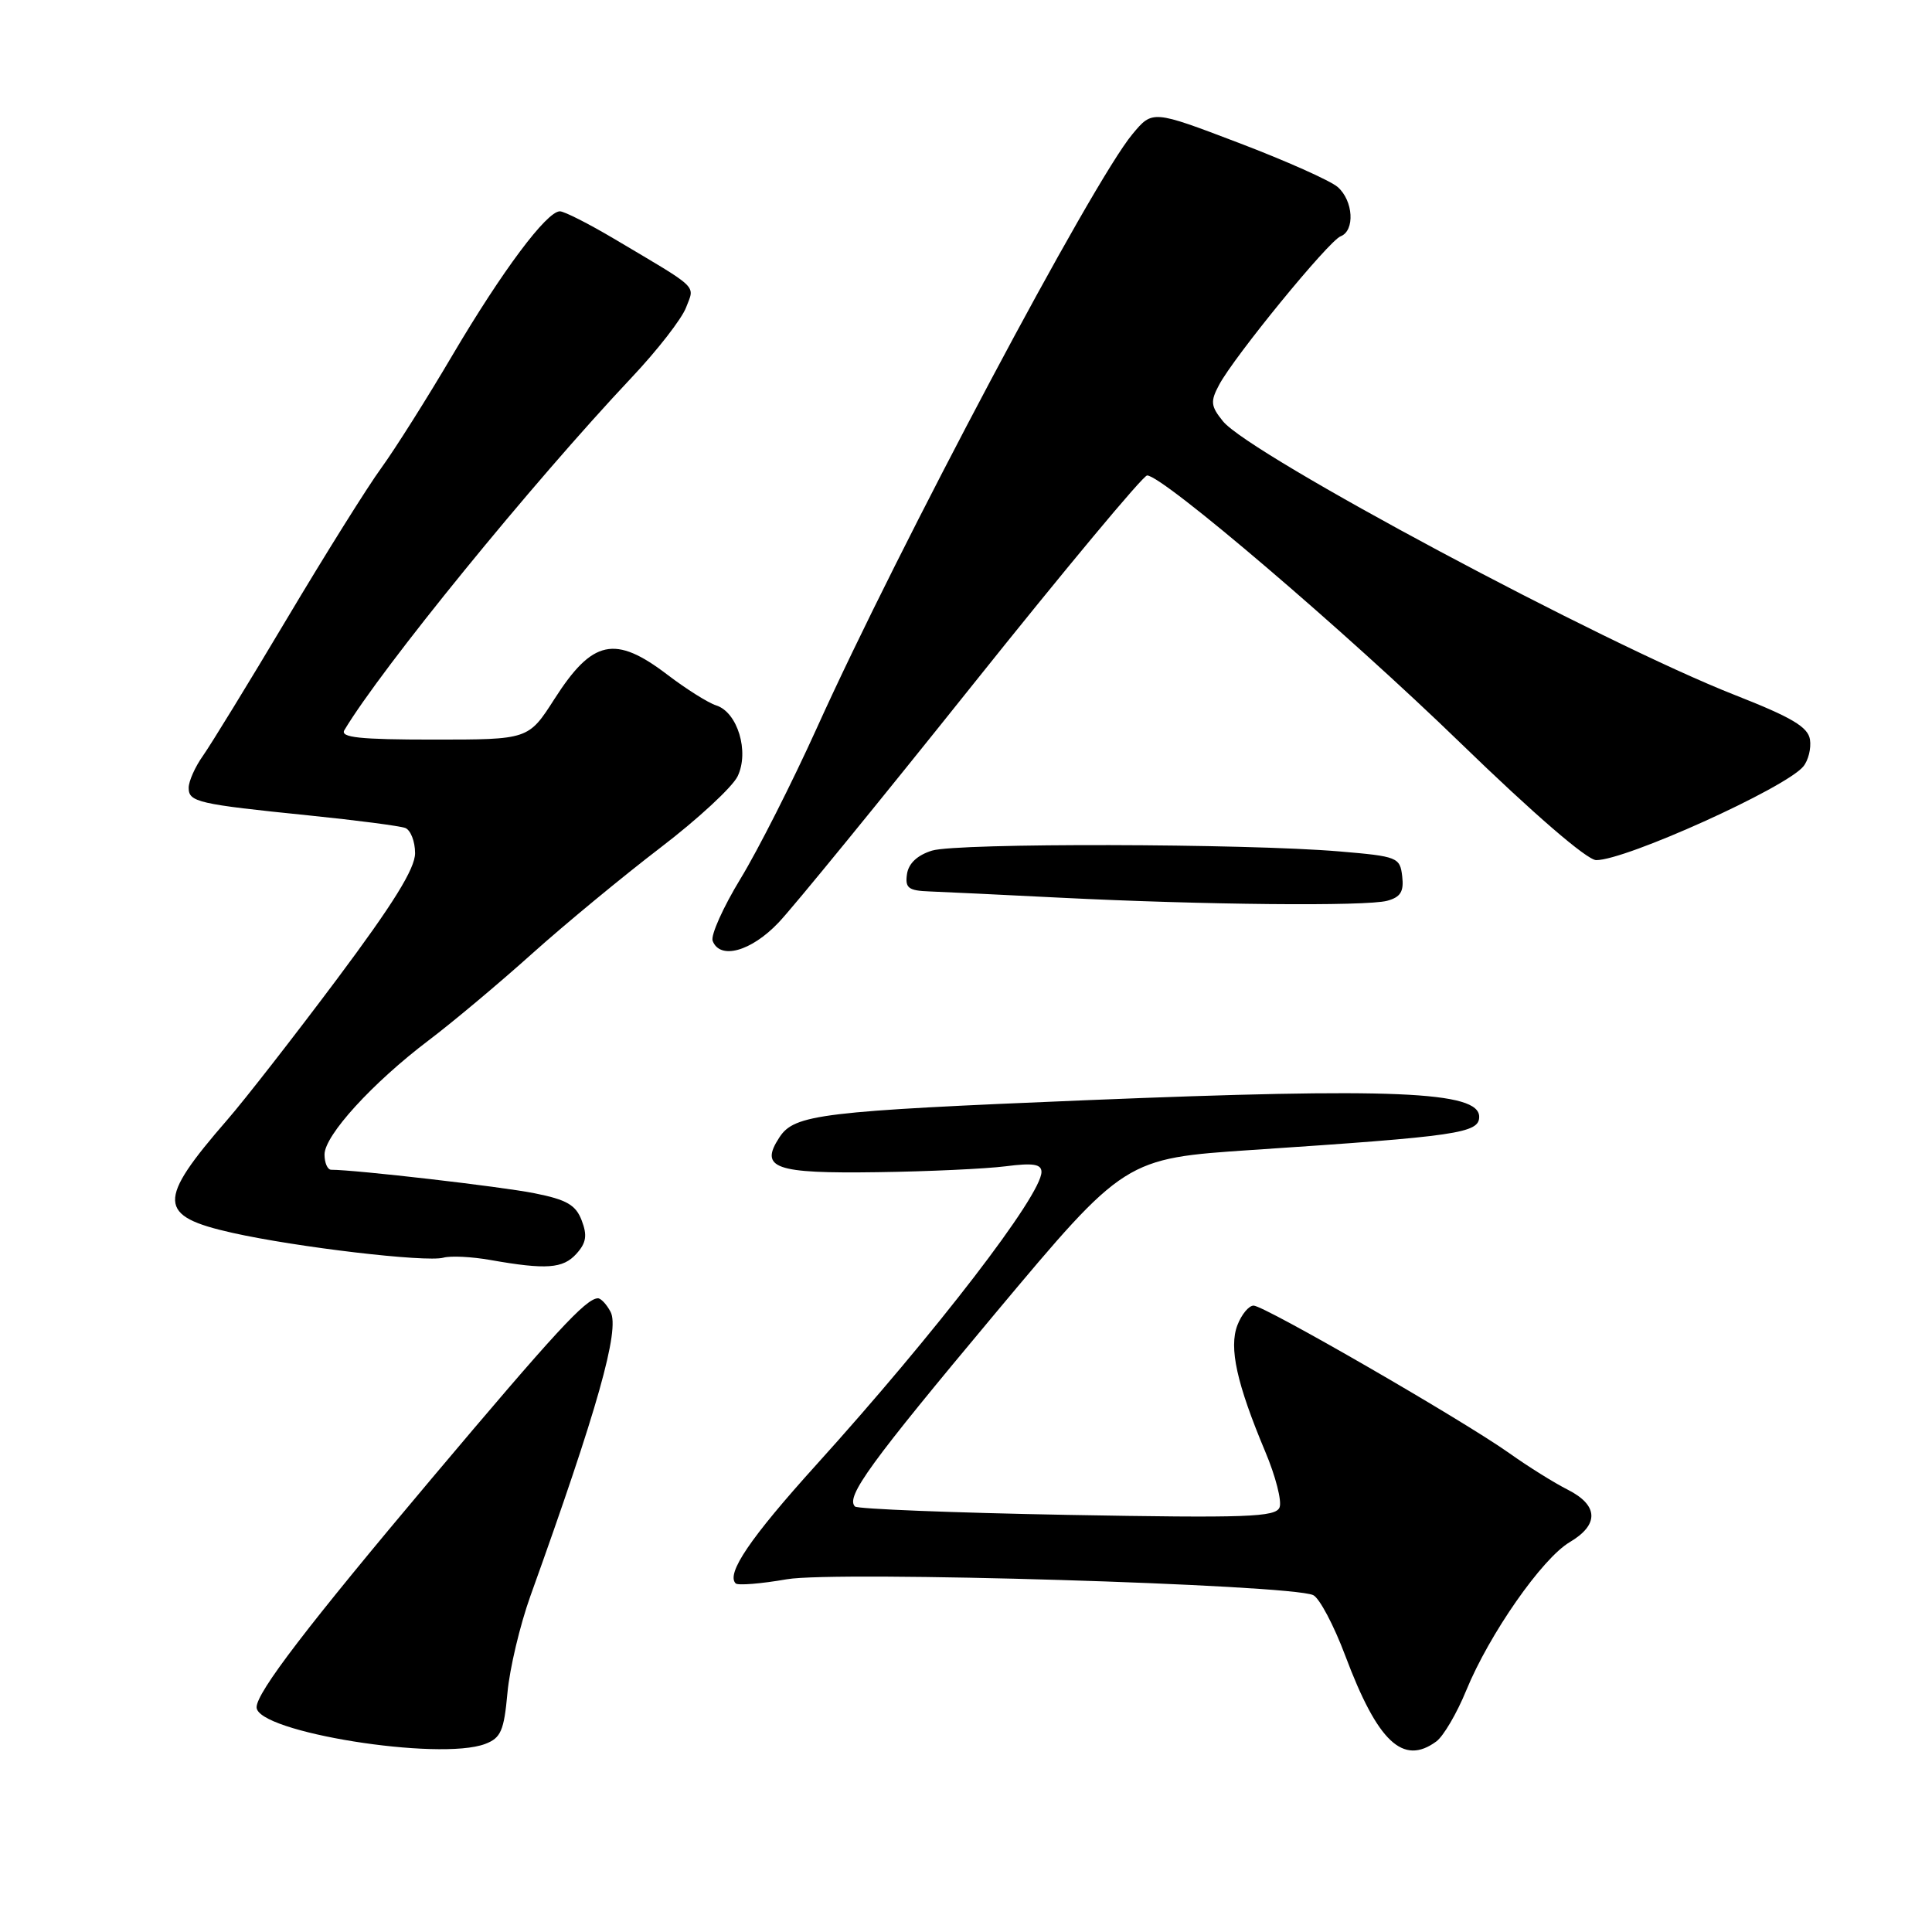<?xml version="1.0" encoding="UTF-8" standalone="no"?>
<!DOCTYPE svg PUBLIC "-//W3C//DTD SVG 1.1//EN" "http://www.w3.org/Graphics/SVG/1.1/DTD/svg11.dtd" >
<svg xmlns="http://www.w3.org/2000/svg" xmlns:xlink="http://www.w3.org/1999/xlink" version="1.1" viewBox="0 0 256 256">
 <g >
 <path fill="currentColor"
d=" M 64.29 231.08 C 66.37 230.29 66.78 229.34 67.24 224.31 C 67.53 221.10 68.90 215.33 70.28 211.48 C 79.19 186.69 82.16 176.17 80.90 173.82 C 80.37 172.82 79.61 172.01 79.21 172.03 C 77.60 172.11 73.58 176.47 57.15 195.97 C 40.78 215.40 34.00 224.25 34.00 226.22 C 34.00 229.51 58.21 233.39 64.29 231.08 Z  M 190.32 230.75 C 191.26 230.06 193.04 227.03 194.28 224.00 C 197.34 216.53 204.34 206.50 208.00 204.34 C 211.91 202.03 211.81 199.46 207.75 197.40 C 205.96 196.50 202.47 194.32 200.00 192.56 C 193.81 188.17 167.53 173.00 166.11 173.00 C 165.47 173.00 164.51 174.17 163.96 175.60 C 162.82 178.59 163.87 183.33 167.66 192.37 C 169.02 195.59 169.87 198.91 169.55 199.73 C 169.05 201.03 165.28 201.16 141.44 200.73 C 126.29 200.45 113.62 199.95 113.29 199.62 C 112.02 198.35 115.24 193.92 131.90 174.00 C 149.06 153.50 149.06 153.50 165.96 152.37 C 193.16 150.56 196.00 150.15 196.00 147.98 C 196.00 144.60 184.63 144.12 144.00 145.78 C 108.81 147.23 105.27 147.65 103.28 150.70 C 100.59 154.80 102.63 155.52 116.31 155.32 C 123.02 155.23 130.64 154.87 133.25 154.54 C 136.89 154.07 138.00 154.25 138.00 155.29 C 138.00 158.37 124.03 176.54 108.13 194.13 C 99.41 203.78 96.19 208.52 97.48 209.81 C 97.77 210.10 100.82 209.86 104.26 209.26 C 110.79 208.13 170.90 209.94 174.00 211.36 C 174.82 211.73 176.74 215.35 178.26 219.40 C 182.55 230.83 185.91 233.99 190.32 230.75 Z  M 76.37 166.14 C 77.68 164.70 77.84 163.70 77.08 161.72 C 76.30 159.66 75.09 158.96 70.81 158.11 C 66.43 157.23 47.10 155.00 43.89 155.00 C 43.40 155.00 43.00 154.09 43.00 152.98 C 43.00 150.45 49.34 143.50 56.80 137.85 C 59.94 135.48 66.11 130.31 70.51 126.36 C 74.92 122.41 82.57 116.10 87.51 112.32 C 92.45 108.55 97.05 104.29 97.74 102.86 C 99.31 99.59 97.73 94.37 94.90 93.47 C 93.83 93.13 90.94 91.31 88.47 89.43 C 81.49 84.10 78.51 84.74 73.46 92.63 C 70.02 98.00 70.02 98.00 57.45 98.00 C 47.66 98.00 45.05 97.72 45.63 96.75 C 50.53 88.55 70.46 64.08 83.68 50.04 C 87.09 46.43 90.34 42.25 90.91 40.74 C 92.06 37.71 92.83 38.44 81.37 31.64 C 78.00 29.64 74.76 28.00 74.19 28.00 C 72.44 28.00 66.55 35.89 59.99 47.00 C 56.59 52.78 52.33 59.52 50.53 62.00 C 48.72 64.47 43.09 73.47 38.01 82.00 C 32.93 90.53 27.92 98.69 26.89 100.15 C 25.85 101.61 25.00 103.52 25.00 104.39 C 25.00 106.27 26.18 106.55 40.95 108.05 C 47.24 108.69 52.98 109.44 53.70 109.71 C 54.41 109.99 55.00 111.49 55.00 113.05 C 55.00 115.10 52.11 119.76 44.68 129.70 C 39.00 137.29 32.45 145.70 30.11 148.39 C 20.74 159.18 20.83 161.13 30.80 163.36 C 39.33 165.27 56.46 167.28 58.75 166.65 C 59.71 166.38 62.52 166.52 65.00 166.96 C 72.38 168.26 74.60 168.10 76.37 166.14 Z  M 103.16 122.25 C 105.12 120.19 116.69 106.01 128.88 90.75 C 141.07 75.49 151.47 63.00 152.00 63.00 C 154.07 63.00 178.33 83.71 193.50 98.43 C 203.18 107.82 210.29 113.96 211.50 113.97 C 215.36 114.01 236.57 104.43 238.94 101.57 C 239.61 100.77 240.01 99.16 239.83 97.99 C 239.57 96.33 237.41 95.05 229.92 92.11 C 212.34 85.21 165.62 60.23 162.05 55.82 C 160.43 53.82 160.36 53.20 161.53 51.01 C 163.51 47.27 176.07 31.91 177.64 31.31 C 179.56 30.57 179.33 26.60 177.25 24.78 C 176.29 23.94 170.37 21.30 164.11 18.92 C 152.71 14.58 152.71 14.58 150.05 17.78 C 144.76 24.11 119.14 72.32 108.21 96.52 C 104.98 103.66 100.45 112.61 98.13 116.42 C 95.81 120.23 94.15 123.94 94.43 124.67 C 95.40 127.21 99.53 126.07 103.16 122.25 Z  M 183.80 119.36 C 185.58 118.88 186.04 118.14 185.80 116.12 C 185.51 113.60 185.18 113.47 177.50 112.82 C 165.05 111.76 126.84 111.68 123.50 112.71 C 121.56 113.31 120.39 114.40 120.18 115.82 C 119.91 117.67 120.37 118.02 123.18 118.12 C 125.01 118.19 132.80 118.56 140.50 118.95 C 159.50 119.90 181.00 120.11 183.80 119.36 Z "/>
</g>
</svg>